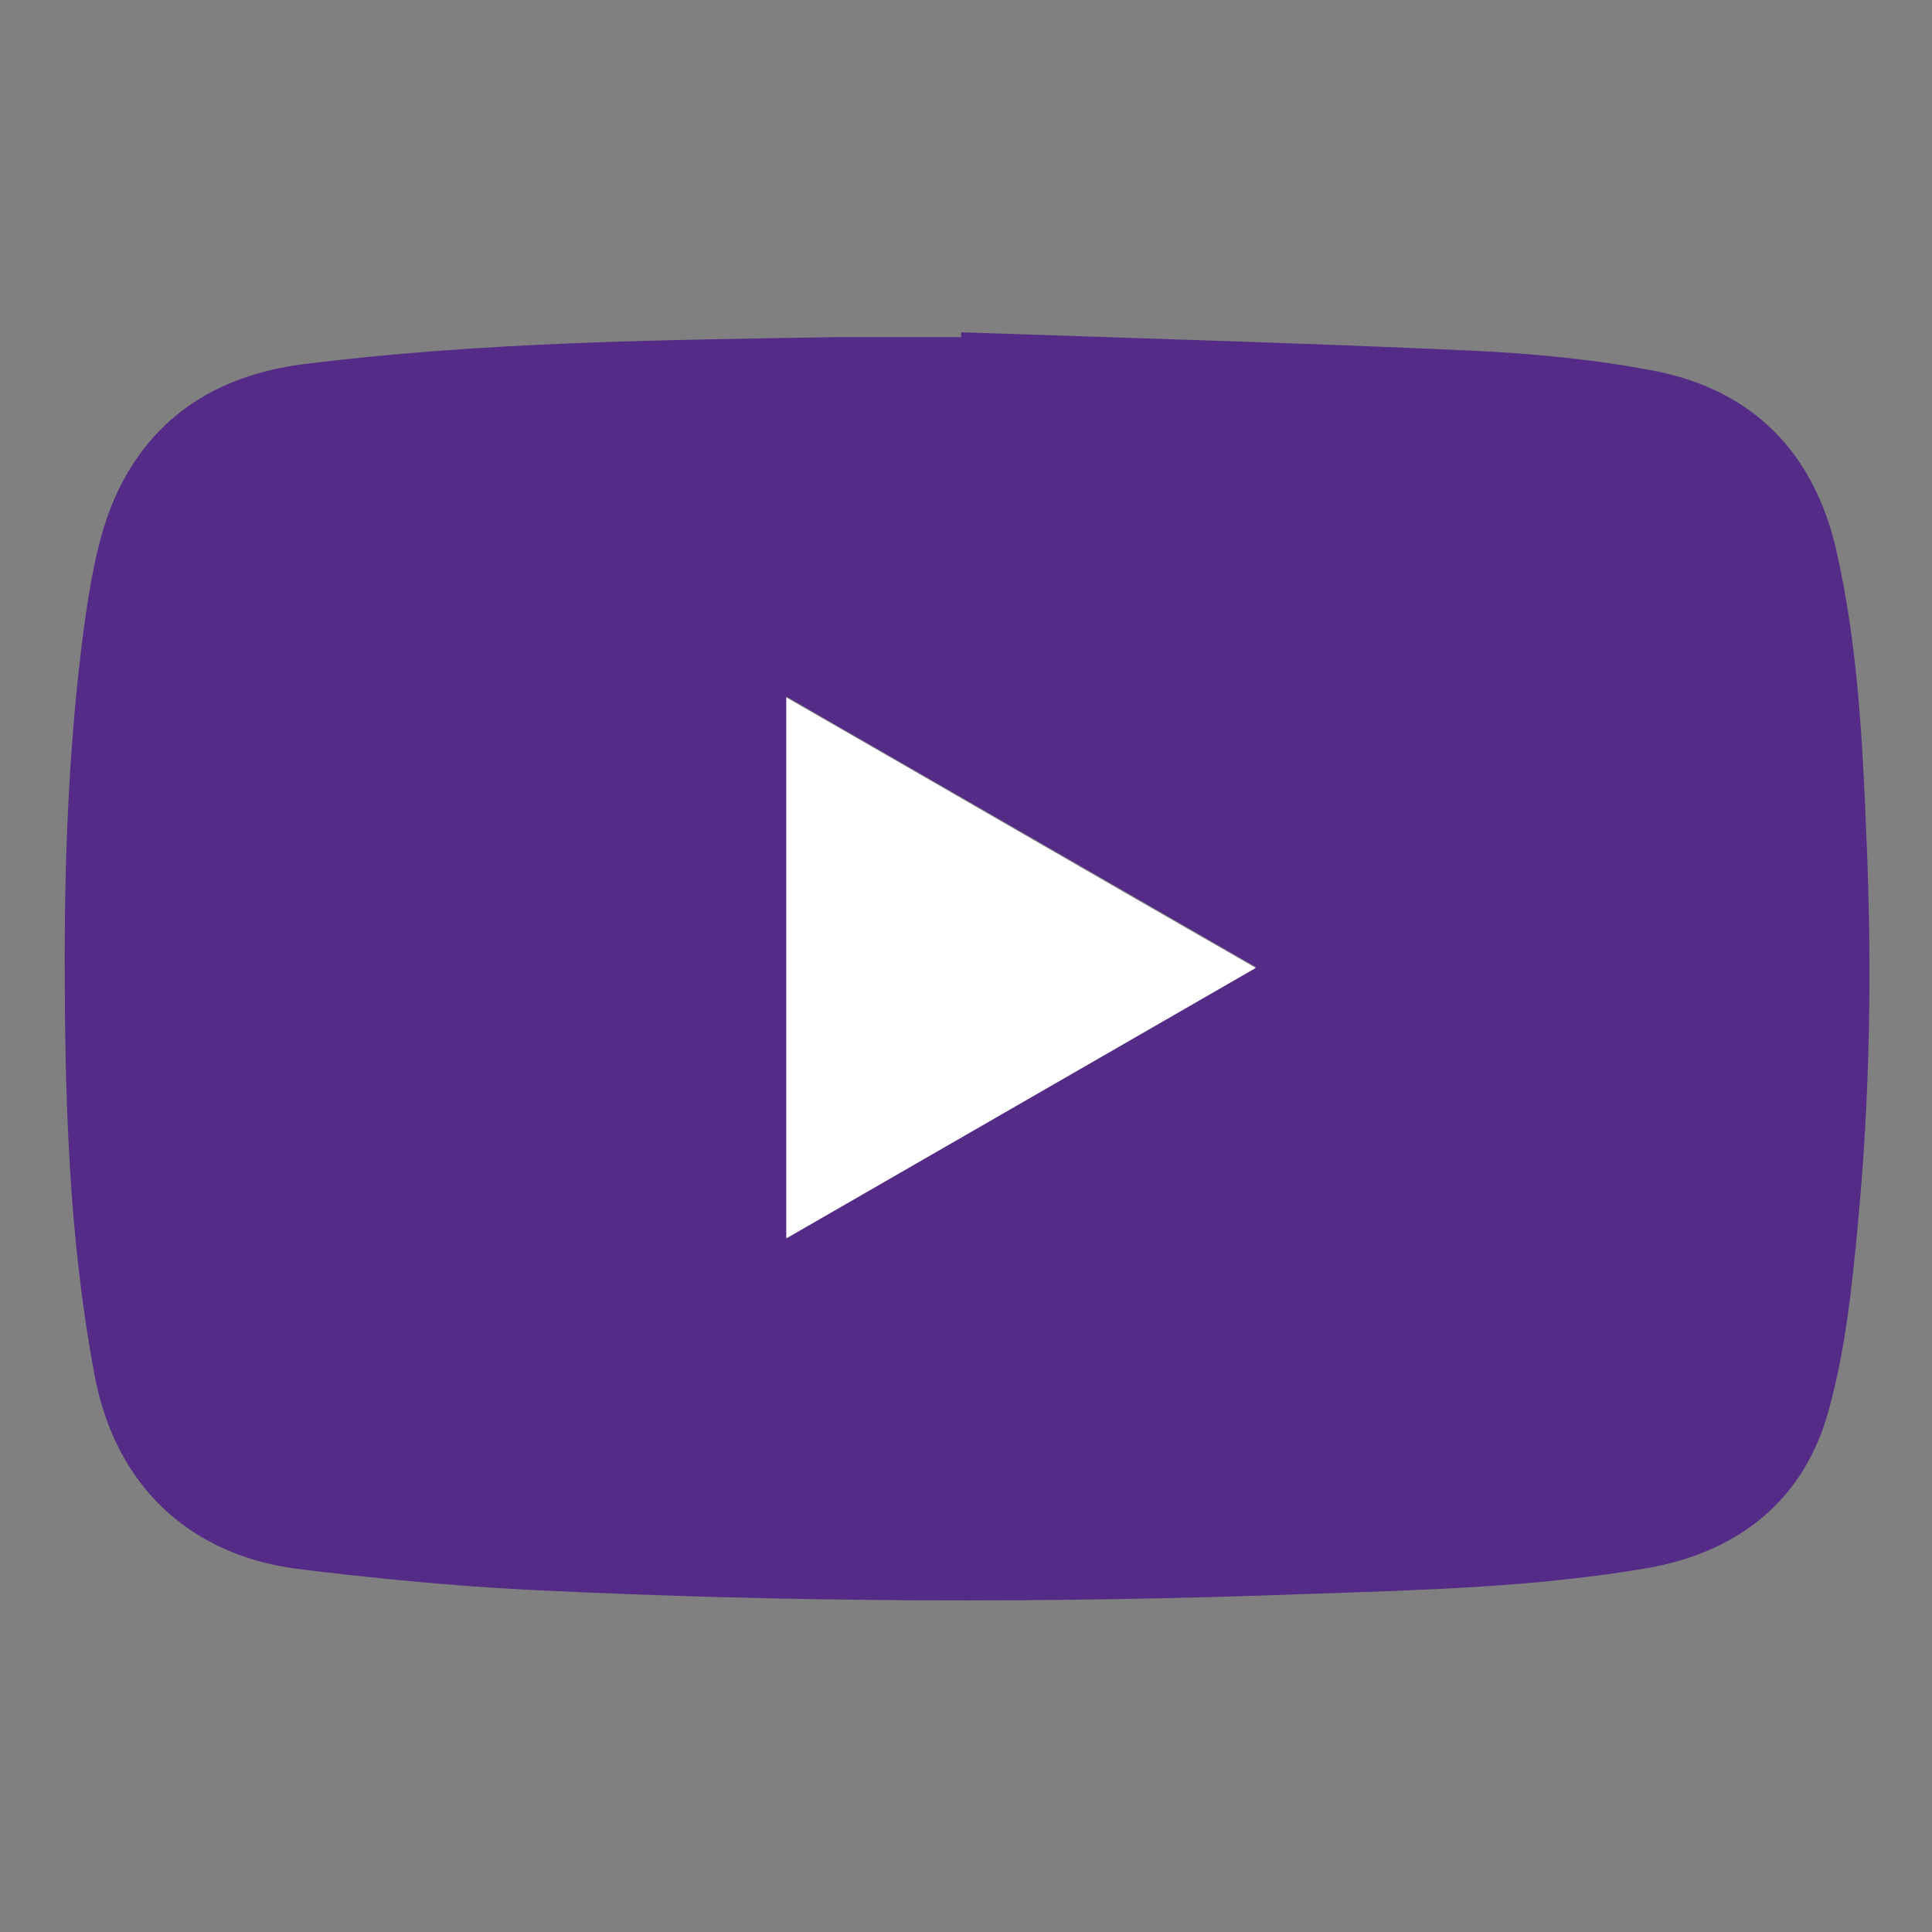 <?xml version="1.0" encoding="UTF-8"?><svg id="_圖層_2" xmlns="http://www.w3.org/2000/svg" viewBox="0 0 20 20"><rect x="0" y="0" width="20" height="20" fill="#808080" stroke="none"/><defs><style>.cls-1{fill:none;}.cls-2{fill:#fff;}.cls-2,.cls-3{fill-rule:evenodd;}.cls-3{fill:#542b87;}</style></defs><g id="_x30_1精選文章"><path class="cls-3" d="M9.95,3.44c1.76.06,3.53.11,5.29.19.63.03,1.27.09,1.89.21,1.02.2,1.65.85,1.88,1.86.22.97.27,1.95.31,2.94.06,1.36.04,2.71-.09,4.06-.06.64-.13,1.29-.3,1.9-.25.92-.92,1.46-1.86,1.63-1.16.2-2.34.23-3.52.27-2.68.1-5.36.09-8.03-.04-.82-.04-1.64-.12-2.45-.22-1.13-.15-1.88-.88-2.09-2-.27-1.43-.31-2.88-.31-4.33,0-1.14.05-2.29.2-3.42.06-.43.13-.87.29-1.27.36-.87,1.05-1.33,1.98-1.45,1.83-.23,3.68-.25,5.52-.28.43,0,.86,0,1.29,0,0-.02,0-.03,0-.05ZM8.14,12.81c1.63-.94,3.23-1.86,4.86-2.8-1.63-.94-3.23-1.86-4.86-2.8v5.59Z"/><path class="cls-2" d="M8.14,12.81v-5.59c1.62.93,3.22,1.86,4.86,2.8-1.63.94-3.23,1.86-4.86,2.8Z"/><rect class="cls-1" width="20" height="20"/></g></svg>